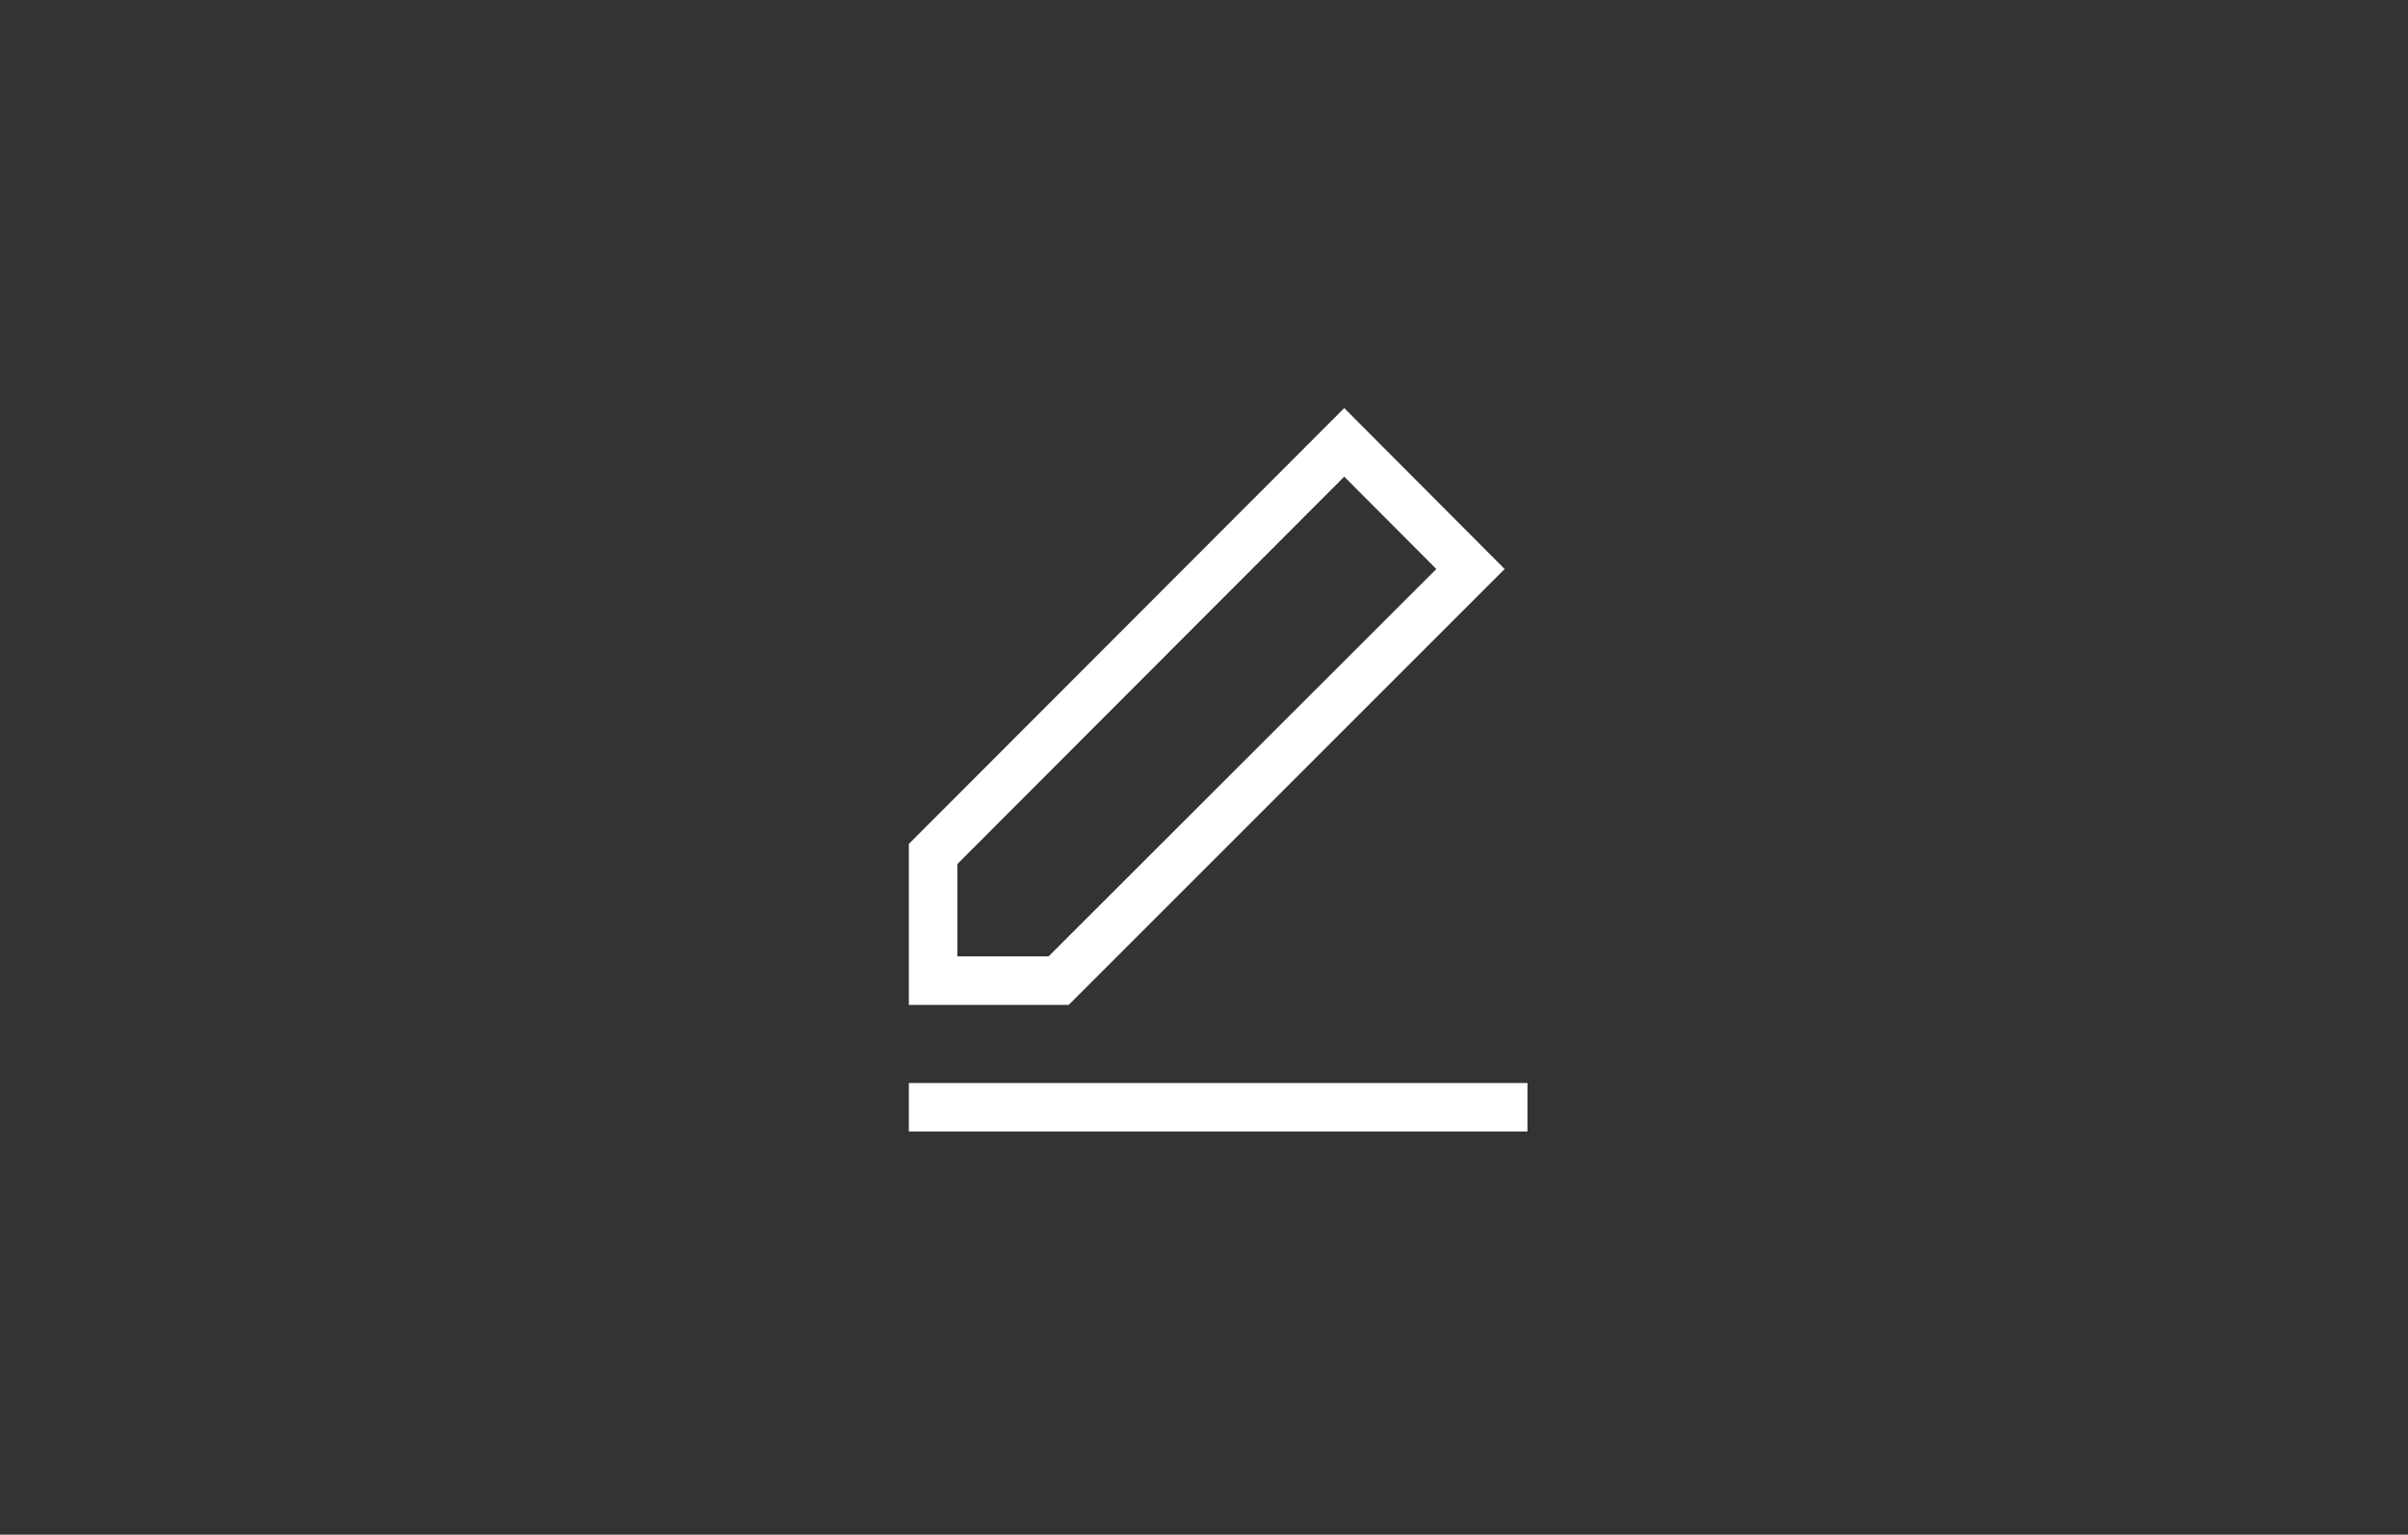 <?xml version="1.0" encoding="utf-8"?>
<!-- Generator: Adobe Illustrator 16.0.0, SVG Export Plug-In . SVG Version: 6.00 Build 0)  -->
<!DOCTYPE svg PUBLIC "-//W3C//DTD SVG 1.1//EN" "http://www.w3.org/Graphics/SVG/1.1/DTD/svg11.dtd">
<svg version="1.1" id="Layer_2" xmlns="http://www.w3.org/2000/svg" xmlns:xlink="http://www.w3.org/1999/xlink" x="0px" y="0px"
	 width="325.305px" height="207.371px" viewBox="0 0 325.305 207.371" enable-background="new 0 0 325.305 207.371"
	 xml:space="preserve">
<rect x="0" y="0" width="325.305" height="207.371" fill="#333333" stroke="none"/>
<g>
	<polygon fill="none" points="181.598,67.239 131.336,117.58 131.336,127.228 140.829,127.228 191.209,76.884 	"/>
	<path fill="#FFFFFF" d="M181.598,55.139l-58.818,58.896v21.75h21.592l58.897-58.898L181.598,55.139z M141.657,129.228h-12.32
		V116.75l0.291-0.293l51.972-52.05l12.437,12.481L141.657,129.228z"/>
	<rect x="122.78" y="146.341" fill="#FFFFFF" width="83.568" height="6.557"/>
</g>
</svg>
